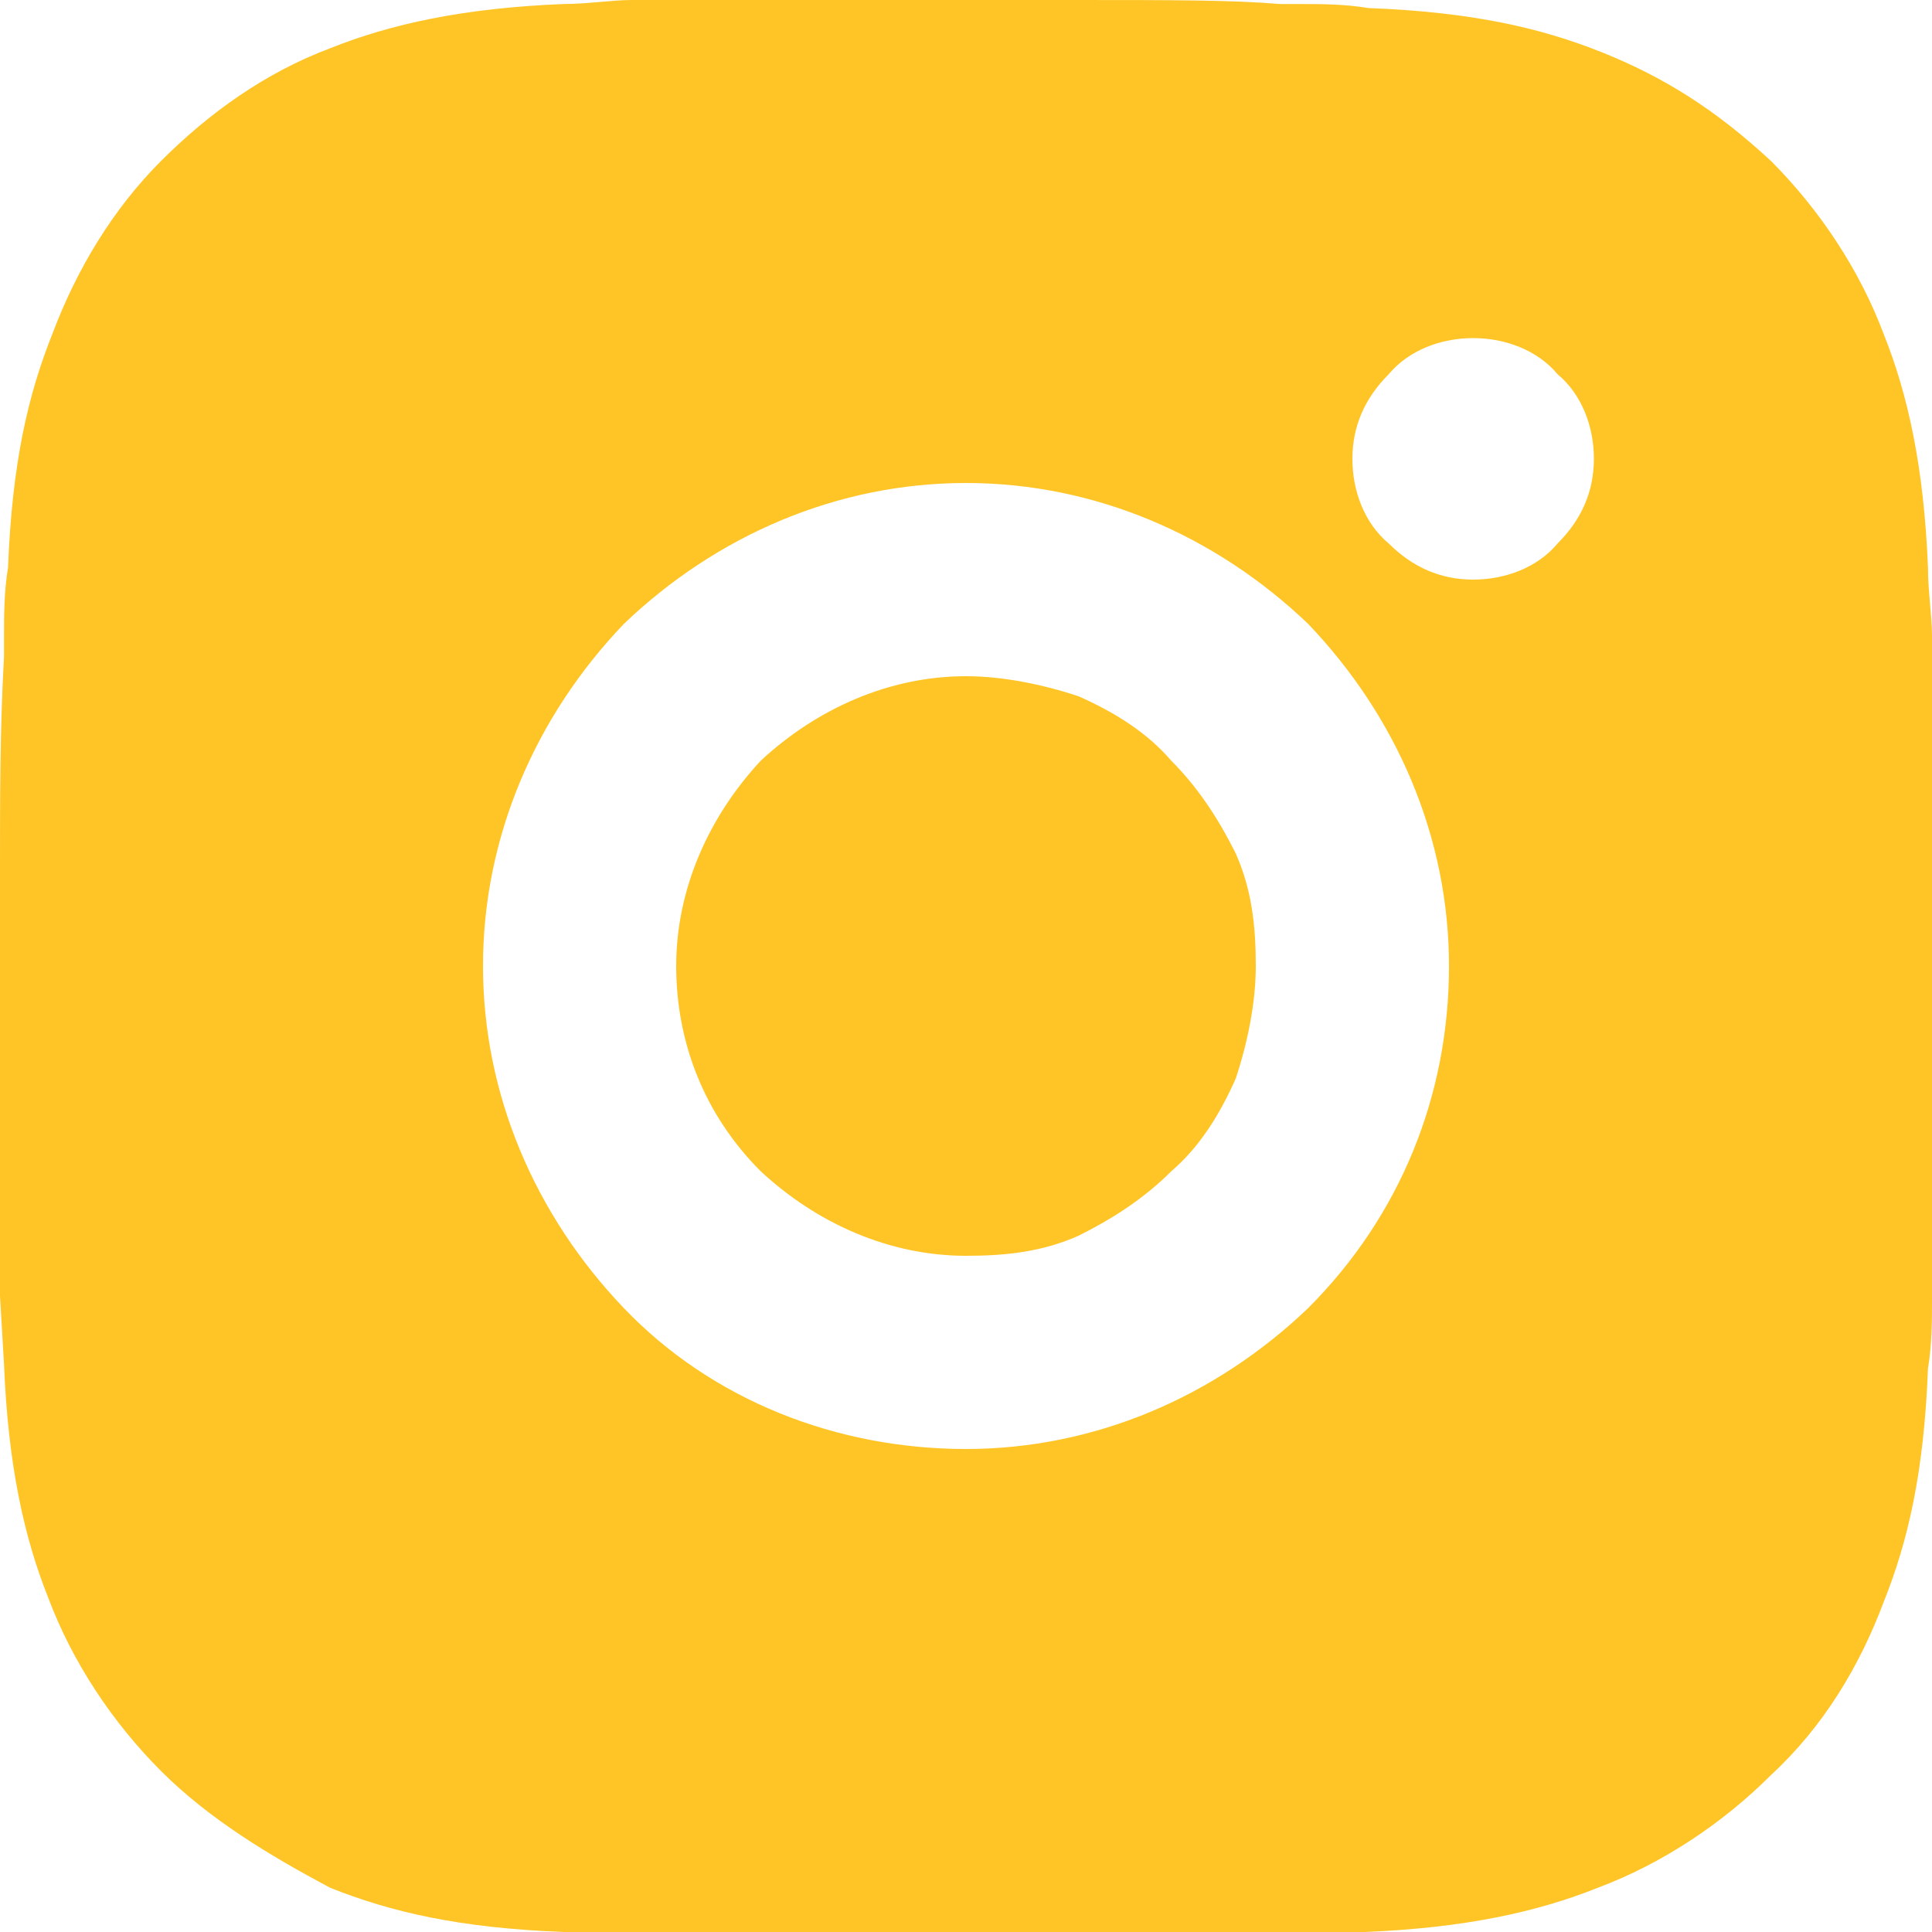 <?xml version="1.0" encoding="utf-8"?>
<!-- Generator: Adobe Illustrator 28.3.0, SVG Export Plug-In . SVG Version: 6.00 Build 0)  -->
<svg version="1.1" id="Capa_1" xmlns="http://www.w3.org/2000/svg" xmlns:xlink="http://www.w3.org/1999/xlink" x="0px" y="0px"
	 viewBox="0 0 48 48" style="enable-background:new 0 0 48 48;" xml:space="preserve">
<style type="text/css">
	.st0{fill:#FFC526;}
</style>
<path class="st0" d="M26.5,0c2.7,0,4.1,0,5.3,0.1h0.5c0.5,0,1.1,0,1.7,0.1c2.6,0.1,4.3,0.5,5.8,1.1S42.6,2.7,44,4
	c1.2,1.2,2.2,2.7,2.8,4.3c0.6,1.5,1,3.3,1.1,5.8c0,0.6,0.1,1.2,0.1,1.7v0.5c0,1.2,0.1,2.6,0.1,5.3v1.8v3.1c0,1.8,0,3.5-0.1,5.3v0.5
	c0,0.5,0,1.1-0.1,1.7c-0.1,2.6-0.5,4.3-1.1,5.8c-0.6,1.6-1.5,3.1-2.8,4.3c-1.2,1.2-2.7,2.2-4.3,2.8c-1.5,0.6-3.3,1-5.8,1.1l-1.7,0.1
	h-0.5c-1.2,0-2.6,0.1-5.3,0.1h-1.8h-3.1c-1.8,0-3.5,0-5.3-0.1h-0.5c-0.6,0-1.1,0-1.7-0.1c-2.6-0.1-4.3-0.5-5.8-1.1
	c-1.5-0.8-3-1.7-4.2-2.9s-2.2-2.7-2.8-4.3c-0.6-1.5-1-3.3-1.1-5.8L0,32.2v-0.5c0-1.7,0-3.5,0-5.2v-4.9c0-1.8,0-3.5,0.1-5.3v-0.5
	c0-0.5,0-1.1,0.1-1.7c0.1-2.6,0.5-4.3,1.1-5.8C1.9,6.7,2.8,5.2,4,4s2.6-2.2,4.2-2.8c1.5-0.6,3.3-1,5.8-1.1c0.6,0,1.2-0.1,1.7-0.1
	h0.5c1.8,0,3.6,0,5.3,0H26.5z M24,12c-3.2,0-6.2,1.3-8.5,3.5C13.3,17.8,12,20.8,12,24s1.3,6.2,3.5,8.5S20.8,36,24,36
	s6.2-1.3,8.5-3.5c2.3-2.3,3.5-5.3,3.5-8.5s-1.3-6.2-3.5-8.5C30.2,13.3,27.2,12,24,12z M24,16.8c0.9,0,1.9,0.2,2.8,0.5
	c0.9,0.4,1.7,0.9,2.3,1.6c0.7,0.7,1.2,1.5,1.6,2.3c0.4,0.9,0.5,1.8,0.5,2.8c0,0.9-0.2,1.9-0.5,2.8c-0.4,0.9-0.9,1.7-1.6,2.3
	c-0.7,0.7-1.5,1.2-2.3,1.6c-0.9,0.4-1.8,0.5-2.8,0.5c-1.9,0-3.7-0.8-5.1-2.1c-1.4-1.4-2.1-3.2-2.1-5.1s0.8-3.7,2.1-5.1
	C20.3,17.6,22.1,16.8,24,16.8 M36.6,8.4c-0.8,0-1.6,0.3-2.1,0.9c-0.6,0.6-0.9,1.3-0.9,2.1s0.3,1.6,0.9,2.1c0.6,0.6,1.3,0.9,2.1,0.9
	s1.6-0.3,2.1-0.9c0.6-0.6,0.9-1.3,0.9-2.1s-0.3-1.6-0.9-2.1C38.2,8.7,37.4,8.4,36.6,8.4z"/>
</svg>
